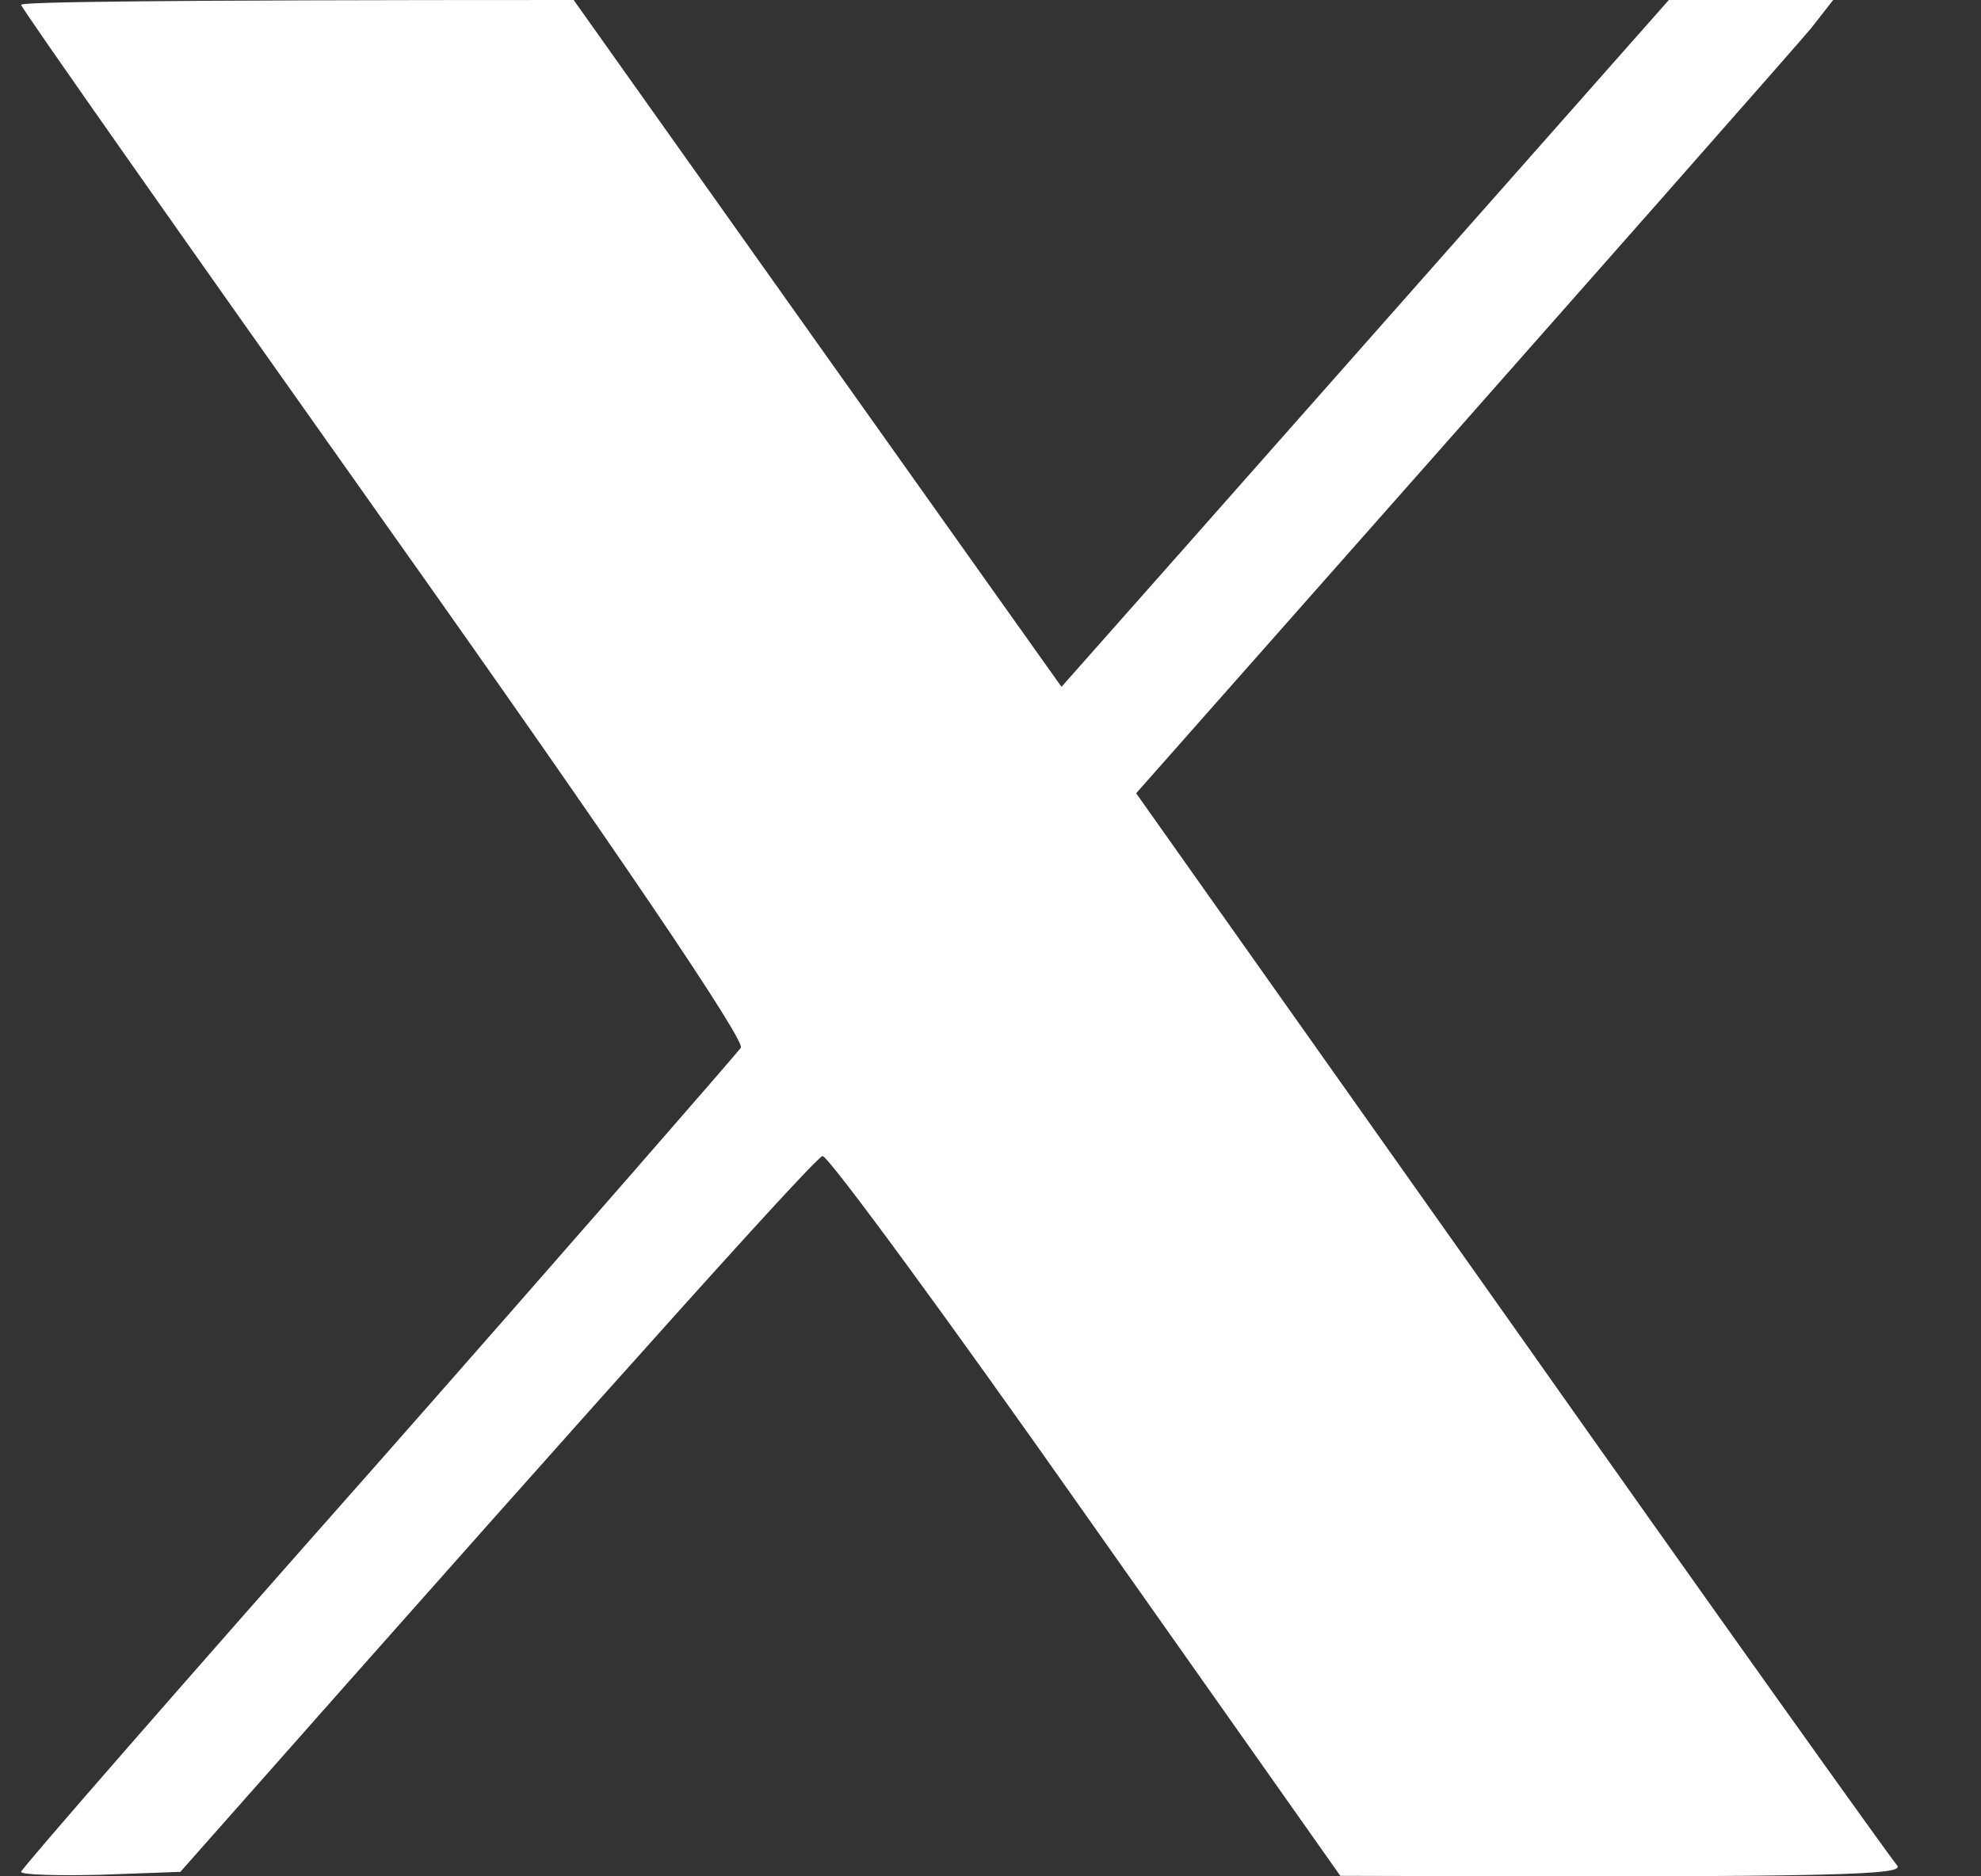 <svg width="19" height="18" viewBox="0 0 19 18" fill="none" xmlns="http://www.w3.org/2000/svg">
<rect x="0" y="0" width="19" height="18" fill="#333333" stroke="none"/>
<path d="M3.687 5.011C1.768 2.302 0.202 0.074 0.202 0.046C0.202 0.019 1.395 0 5.502 0L7.841 3.295C9.131 5.113 10.181 6.589 10.181 6.589C10.181 6.589 11.489 5.113 16.006 0H17.582L17.372 0.269C17.248 0.418 15.748 2.125 10.897 7.61L14.488 12.686C16.465 15.489 18.136 17.828 18.193 17.892C18.279 17.985 17.792 18.013 12.855 17.995L10.42 14.542C9.083 12.64 7.946 11.09 7.889 11.09C7.832 11.099 6.428 12.64 1.73 17.957L0.966 17.985C0.545 17.995 0.202 17.985 0.202 17.957C0.202 17.93 1.739 16.166 3.62 14.041C5.492 11.916 7.058 10.116 7.106 10.051C7.144 9.976 5.951 8.204 3.687 5.011Z" fill="white"/>
</svg>

